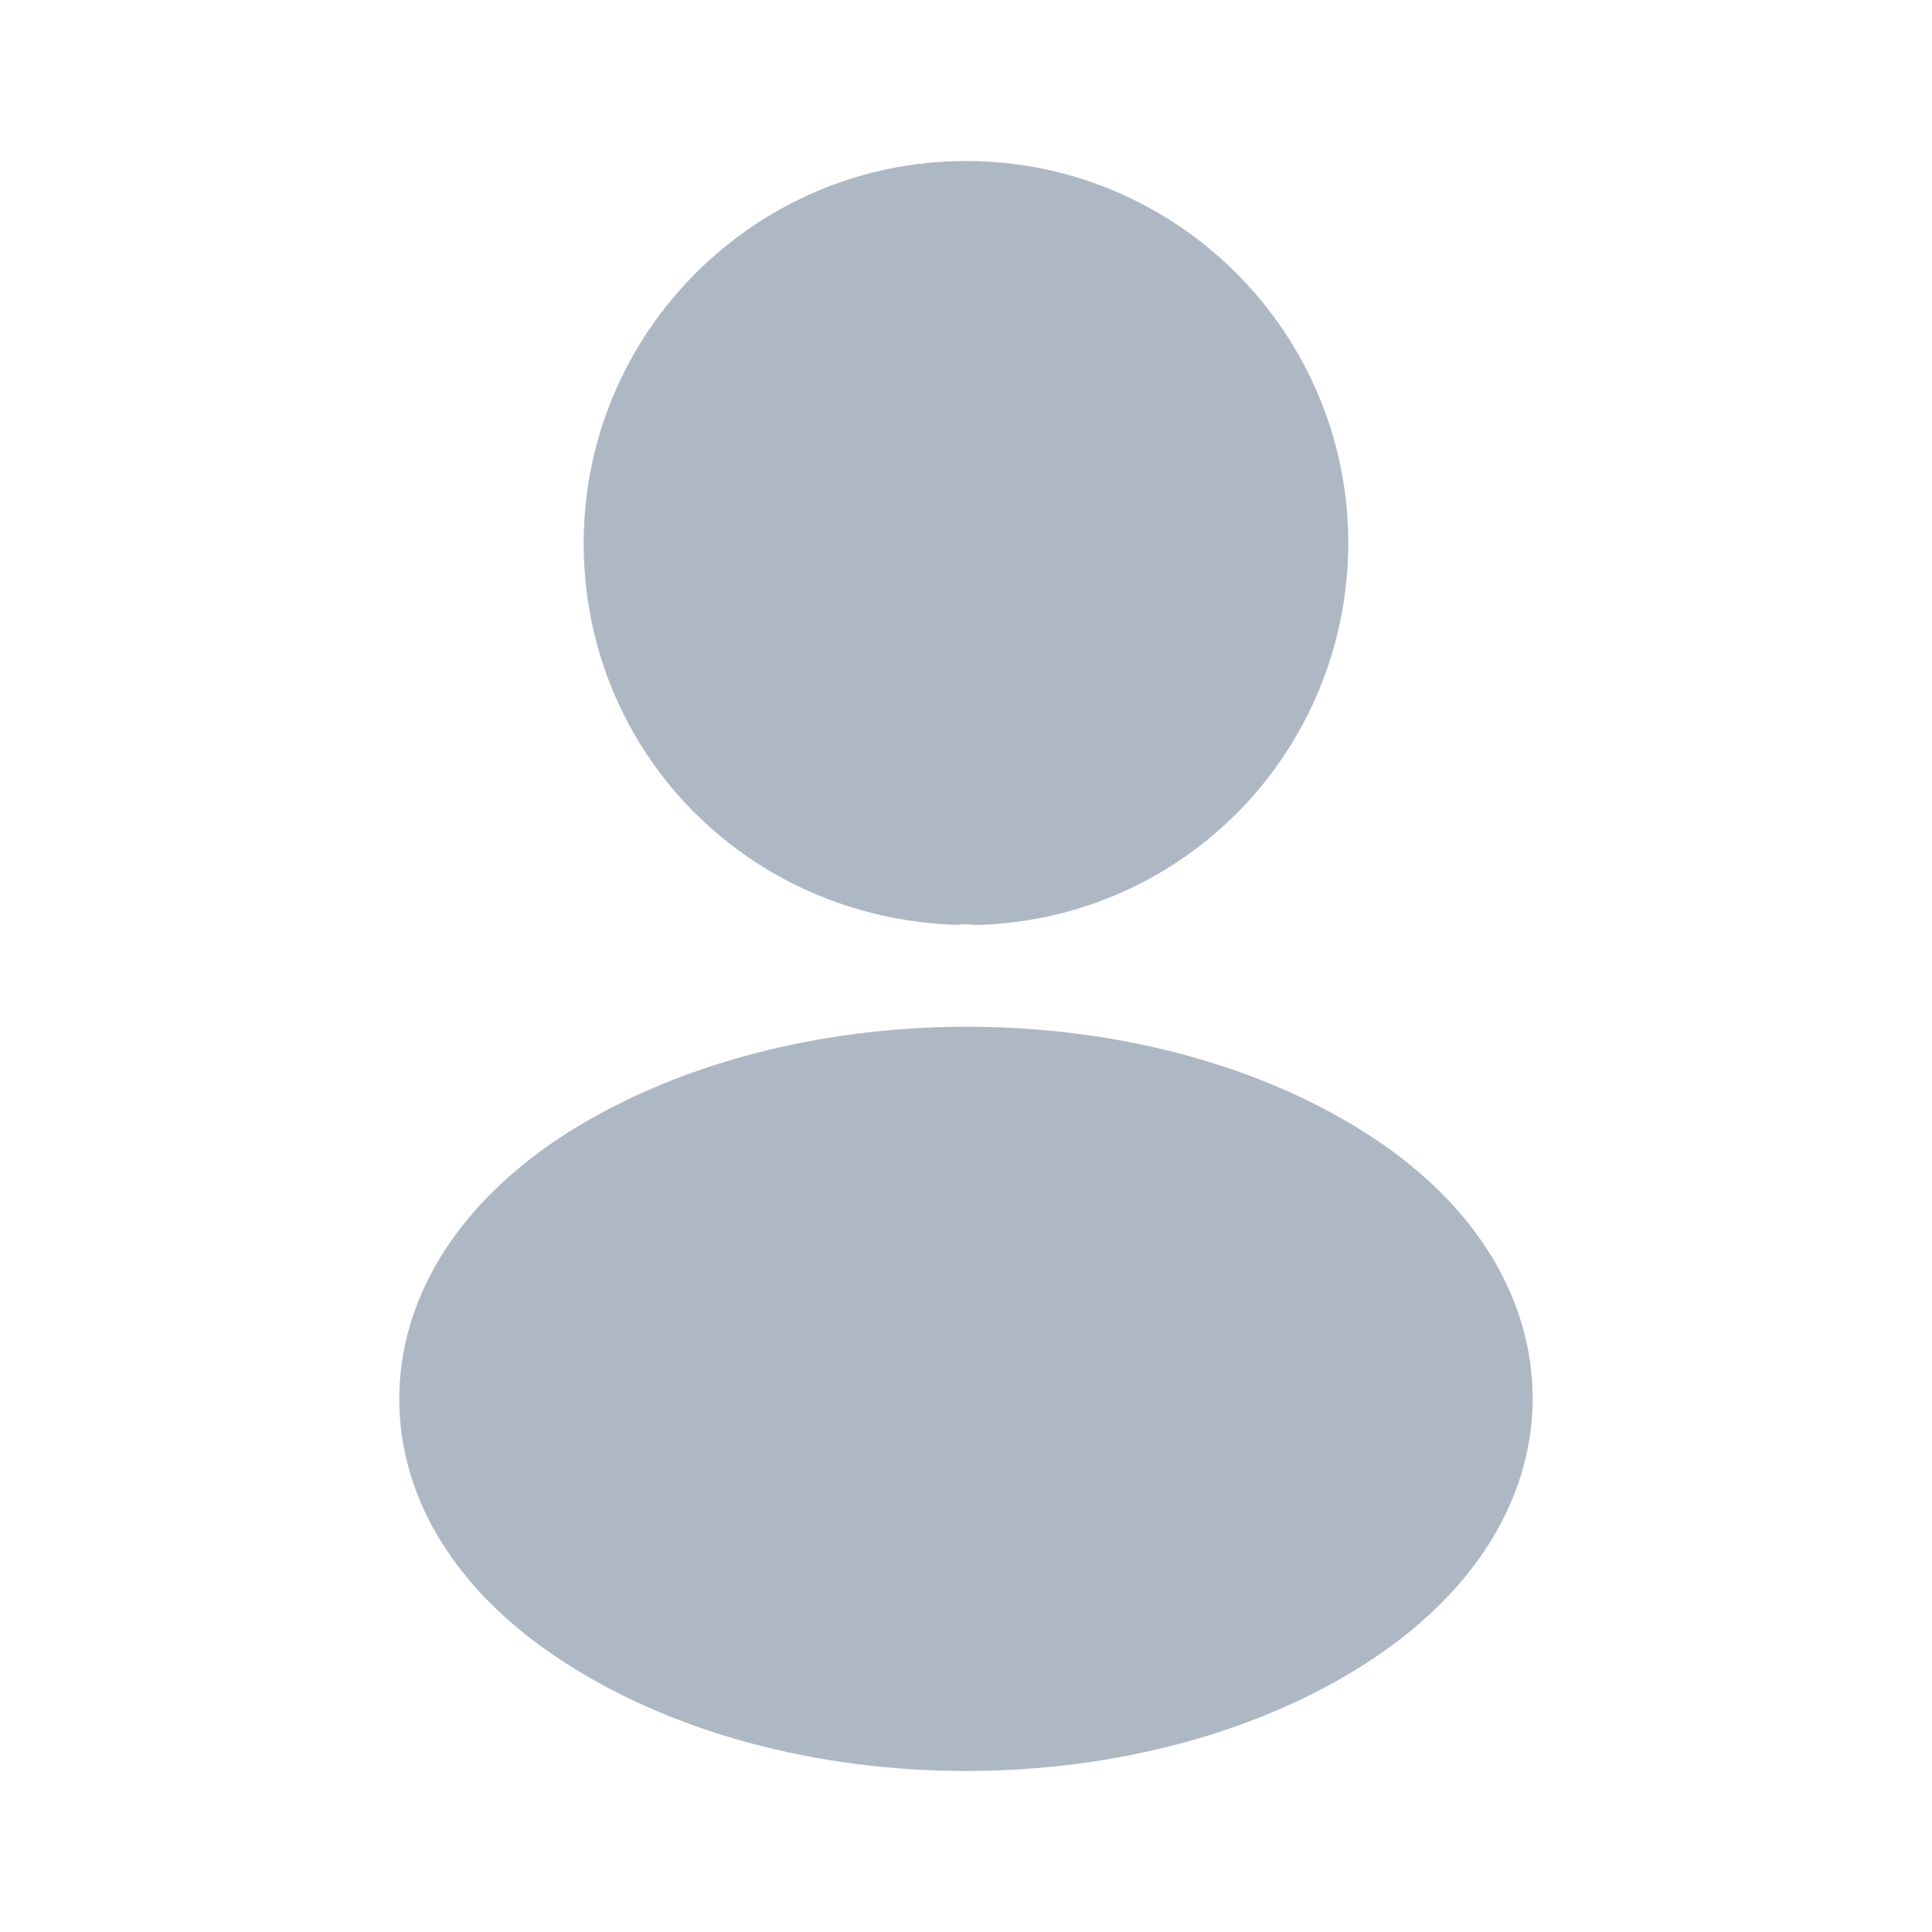 <svg width="18" height="18" viewBox="0 0 18 18" fill="none" xmlns="http://www.w3.org/2000/svg">
<path d="M9 1.5C7.035 1.5 5.438 3.098 5.438 5.062C5.438 6.99 6.945 8.55 8.91 8.617C8.97 8.61 9.03 8.61 9.075 8.617C9.09 8.617 9.098 8.617 9.113 8.617C9.12 8.617 9.12 8.617 9.127 8.617C11.047 8.55 12.555 6.99 12.562 5.062C12.562 3.098 10.965 1.5 9 1.5Z" fill="#79899E" fill-opacity="0.6"/>
<path d="M12.81 10.612C10.717 9.217 7.305 9.217 5.197 10.612C4.245 11.25 3.72 12.112 3.72 13.035C3.72 13.957 4.245 14.812 5.19 15.442C6.24 16.147 7.62 16.5 9 16.5C10.38 16.5 11.76 16.147 12.81 15.442C13.755 14.805 14.28 13.95 14.28 13.02C14.273 12.097 13.755 11.242 12.81 10.612Z" fill="#79899E" fill-opacity="0.6"/>
</svg>
